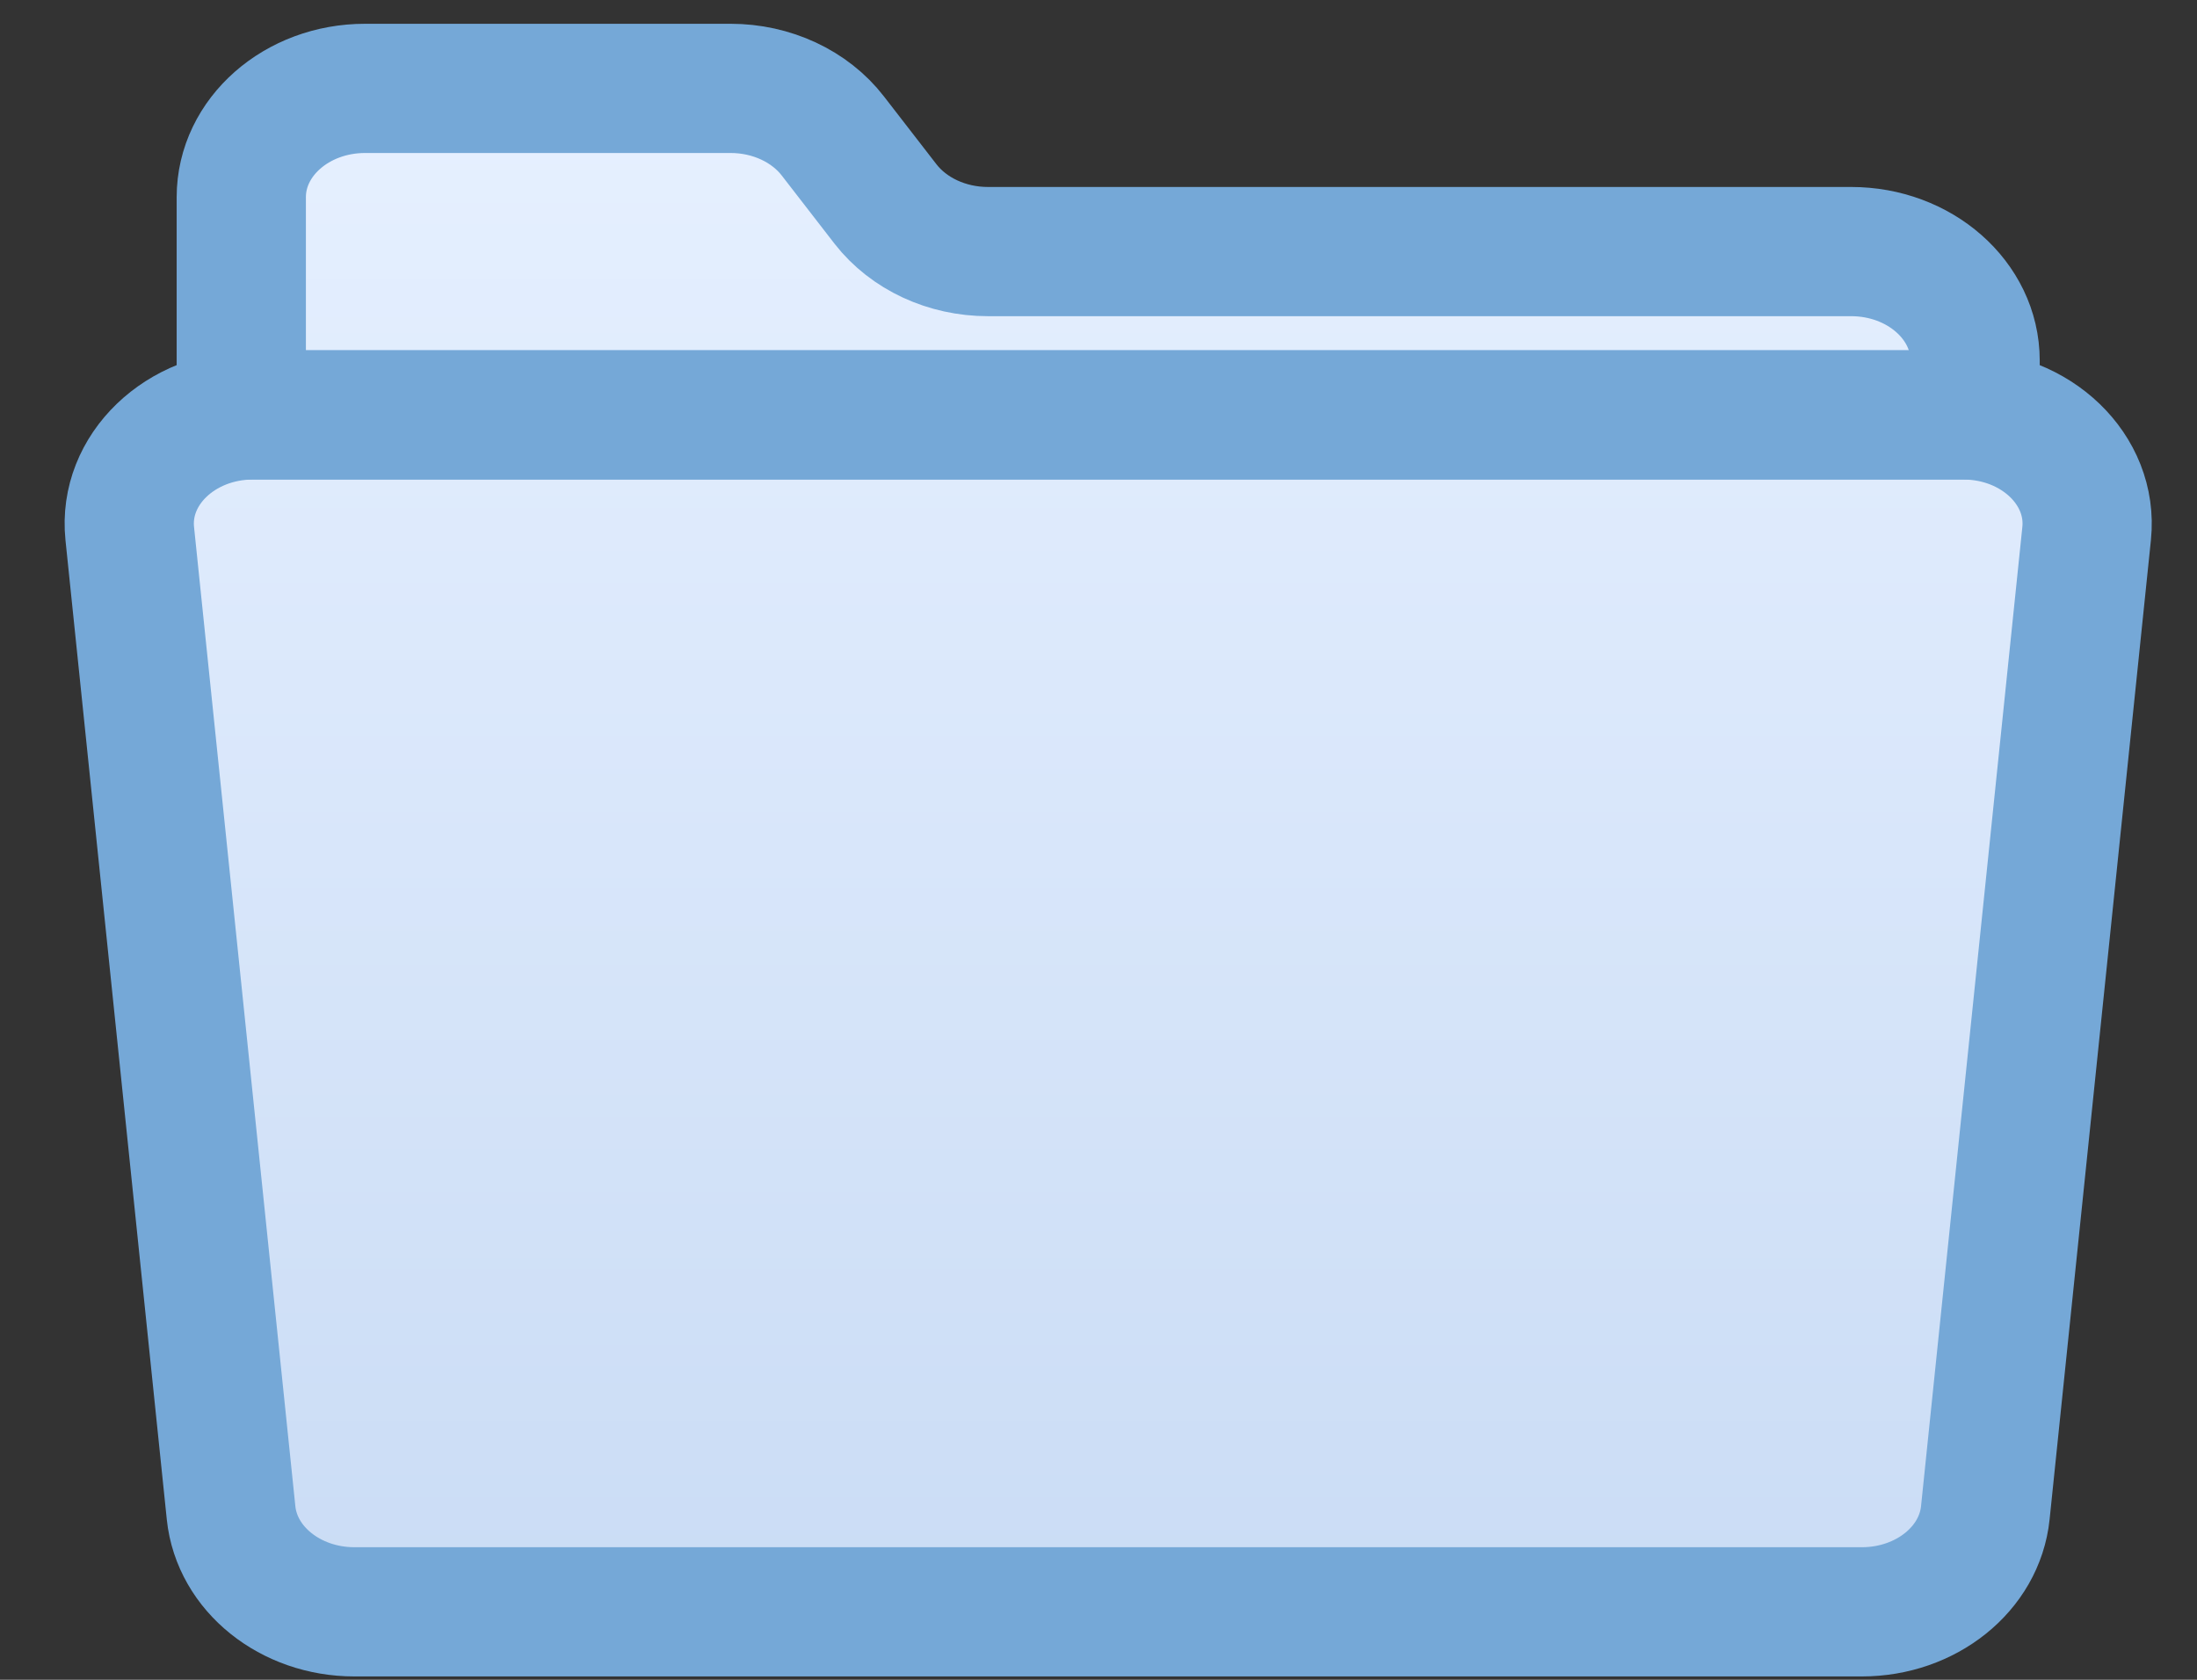 <svg width="17" height="13" viewBox="0 0 17 13" fill="none" xmlns="http://www.w3.org/2000/svg">
<rect x="0" y="0" width="17" height="13" fill="#333333" stroke="none"/>
<path d="M1.004 4.129C0.953 3.636 1.395 3.211 1.958 3.211H15.191C15.755 3.211 16.197 3.636 16.146 4.129L15.362 11.708C15.317 12.142 14.903 12.474 14.407 12.474H2.742C2.247 12.474 1.833 12.142 1.788 11.708L1.004 4.129Z" fill="url(#paint0_linear_2_554)"/>
<path d="M1.867 1.526V3.211H15.283V2.79C15.283 2.325 14.853 1.947 14.324 1.947H7.645C7.327 1.947 7.031 1.809 6.852 1.579L6.445 1.053C6.267 0.822 5.97 0.684 5.653 0.684H2.825C2.296 0.684 1.867 1.061 1.867 1.526Z" fill="url(#paint1_linear_2_554)"/>
<path d="M1.004 4.129C0.953 3.636 1.395 3.211 1.958 3.211H15.191C15.755 3.211 16.197 3.636 16.146 4.129L15.362 11.708C15.317 12.142 14.903 12.474 14.407 12.474H2.742C2.247 12.474 1.833 12.142 1.788 11.708L1.004 4.129Z" stroke="#75A8D7"/>
<path d="M1.867 1.526V3.211H15.283V2.79C15.283 2.325 14.853 1.947 14.324 1.947H7.645C7.327 1.947 7.031 1.809 6.852 1.579L6.445 1.053C6.267 0.822 5.97 0.684 5.653 0.684H2.825C2.296 0.684 1.867 1.061 1.867 1.526Z" stroke="#75A8D7"/>
<defs>
<linearGradient id="paint0_linear_2_554" x1="8.575" y1="0.684" x2="8.575" y2="12.474" gradientUnits="userSpaceOnUse">
<stop stop-color="#E6F0FF"/>
<stop offset="1" stop-color="#CADCF5"/>
</linearGradient>
<linearGradient id="paint1_linear_2_554" x1="8.575" y1="0.684" x2="8.575" y2="12.474" gradientUnits="userSpaceOnUse">
<stop stop-color="#E6F0FF"/>
<stop offset="1" stop-color="#CADCF5"/>
</linearGradient>
</defs>
</svg>
